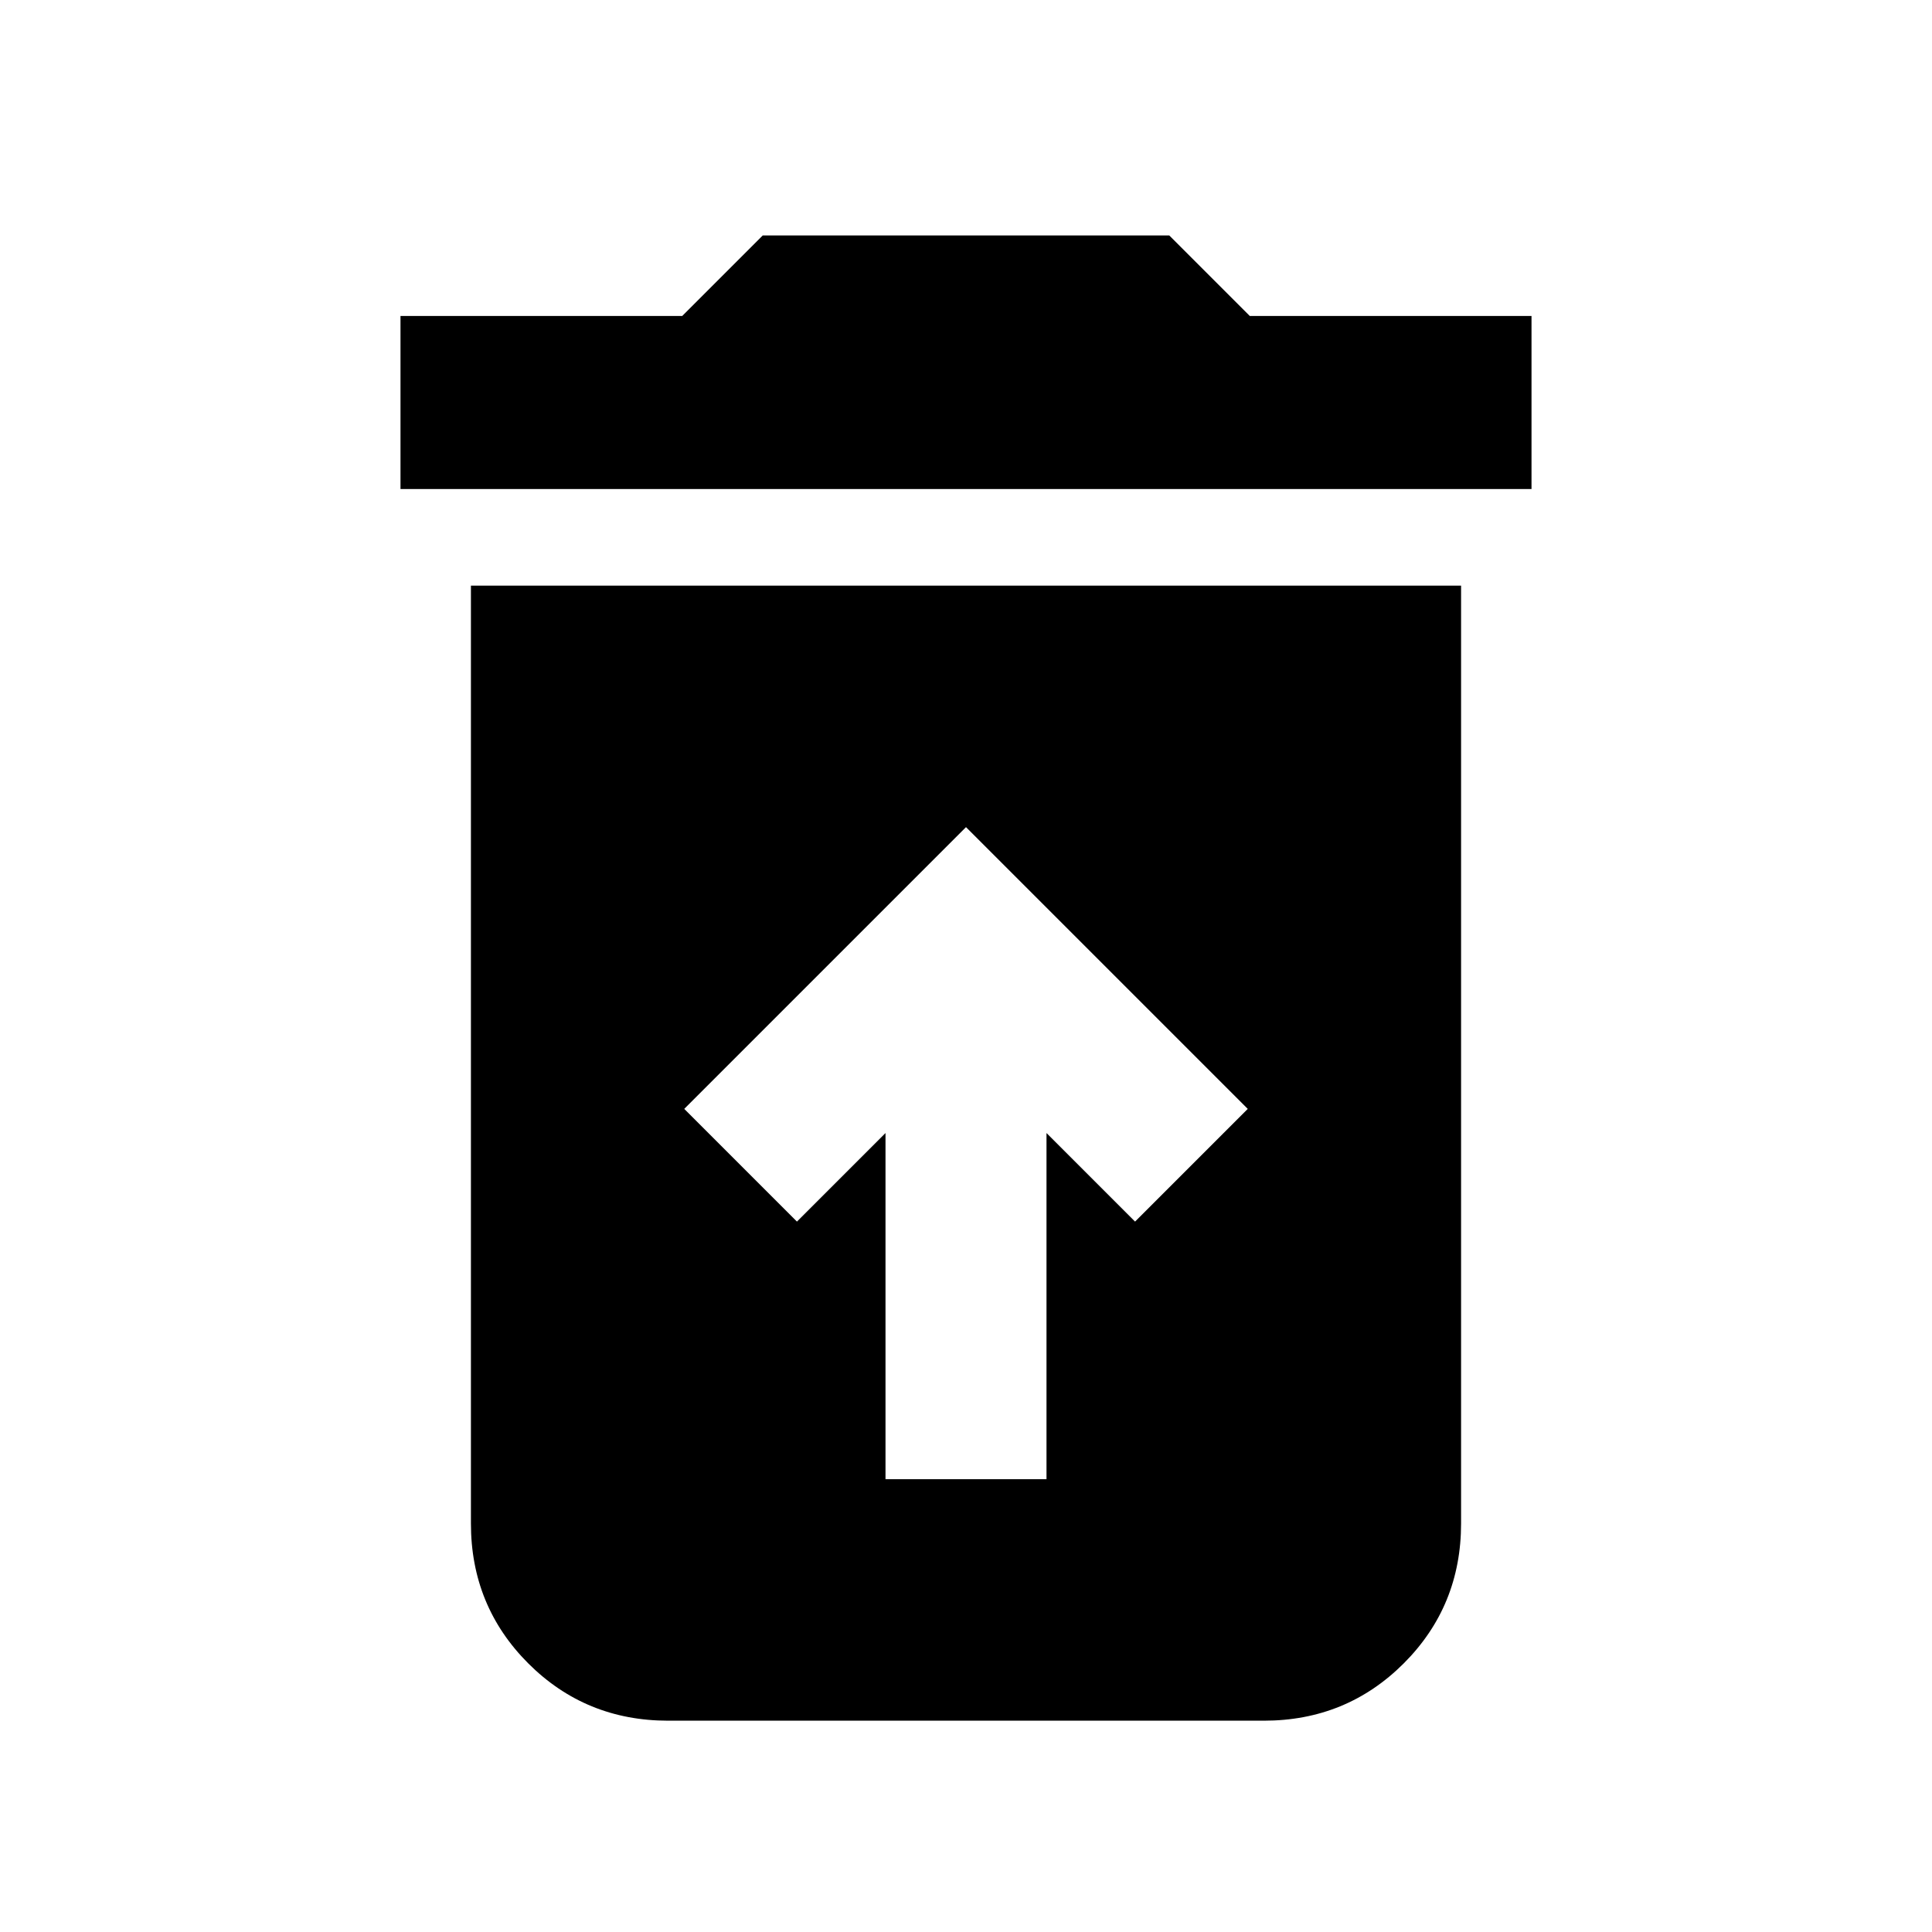 <svg xmlns="http://www.w3.org/2000/svg" height="24" width="24"><path d="M11 18.375H13V14.075L14.1 15.175L15.5 13.775L12 10.275L8.5 13.775L9.9 15.175L11 14.075ZM4.975 6.075V3.925H8.475L9.475 2.925H14.525L15.525 3.925H19.025V6.075ZM8.3 21.375Q7.275 21.375 6.562 20.663Q5.85 19.95 5.85 18.925V7.275H18.15V18.925Q18.15 19.95 17.438 20.663Q16.725 21.375 15.7 21.375Z"/></svg>